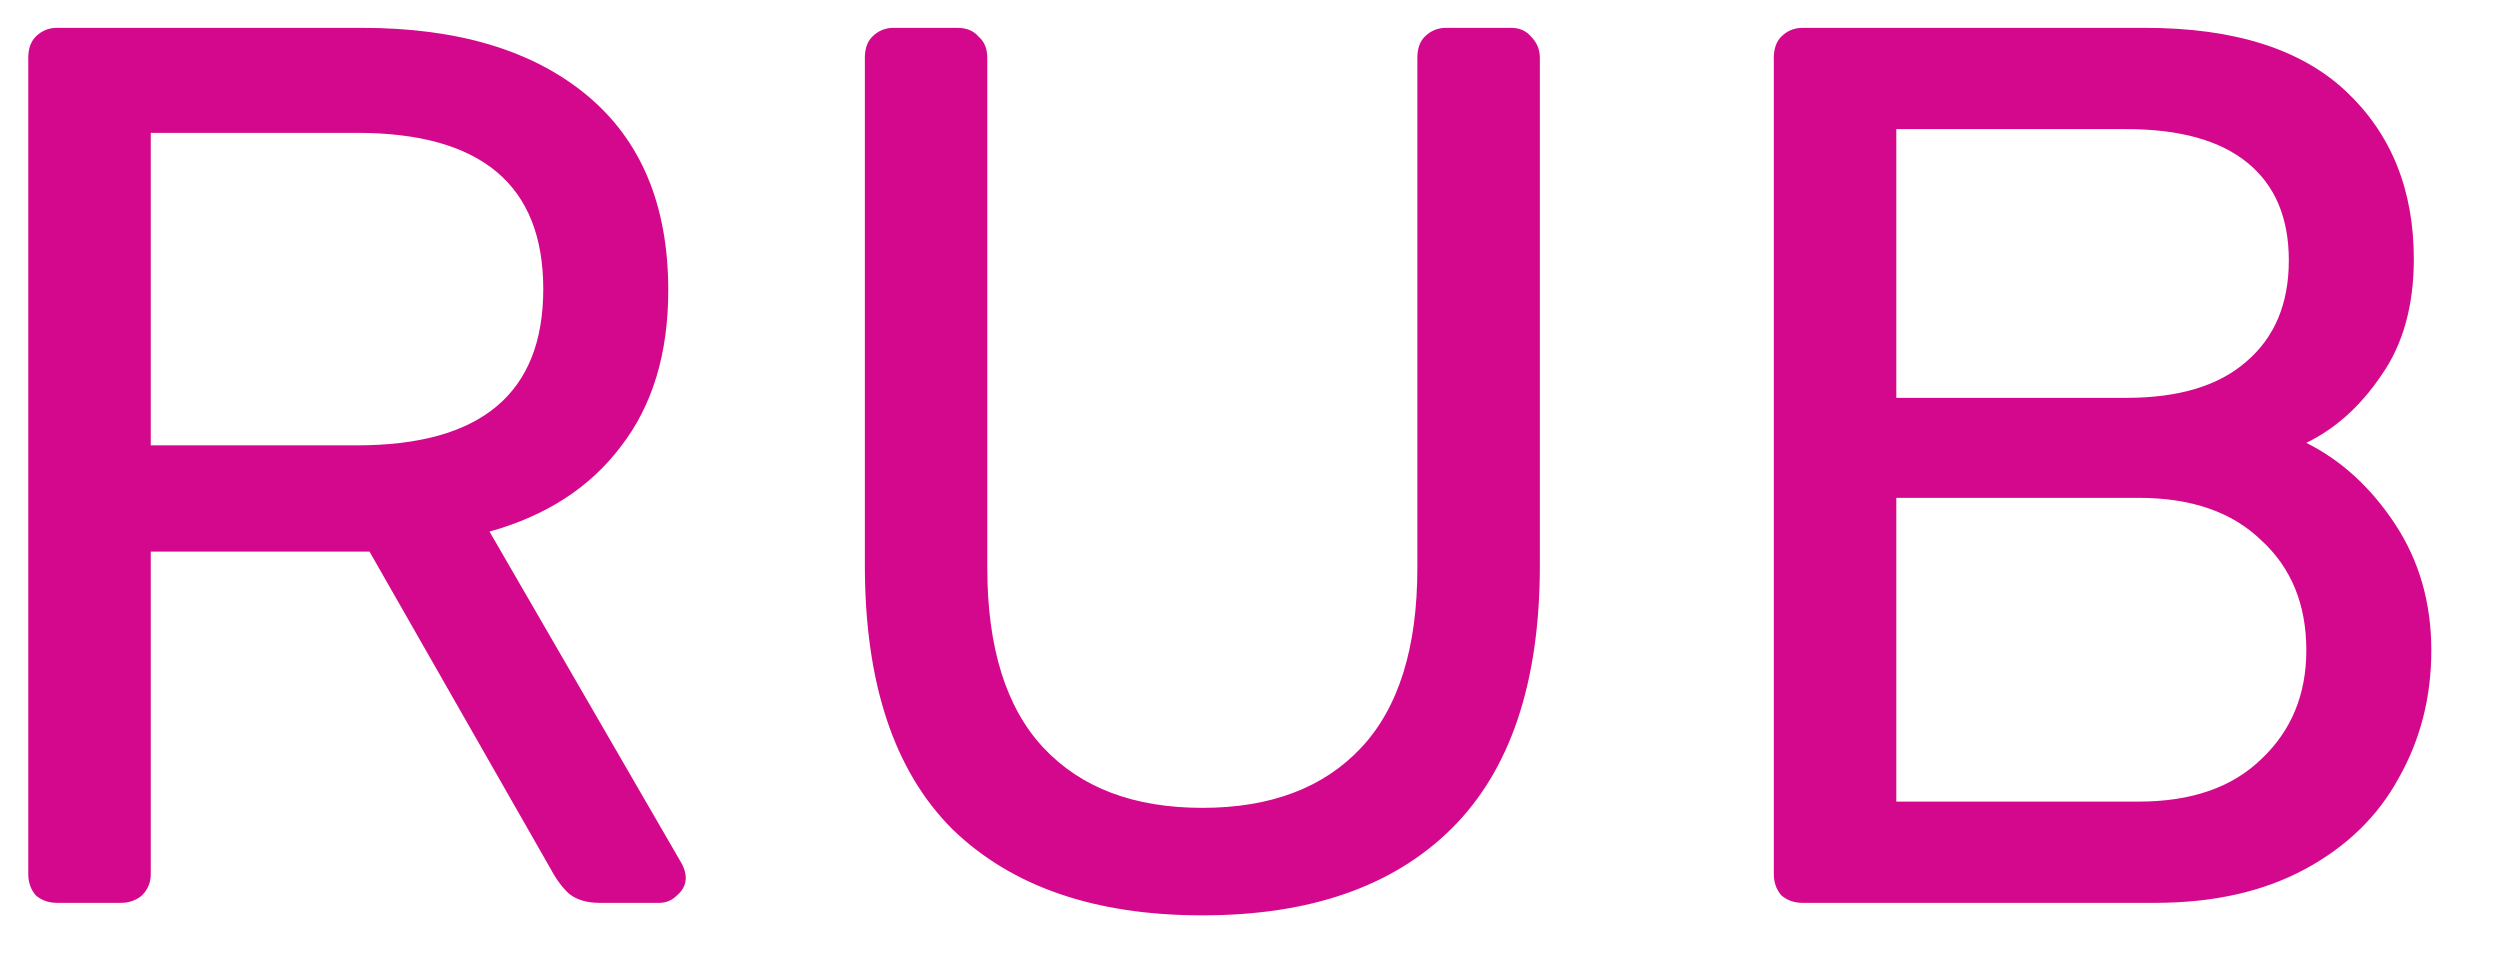 <svg width="36" height="14" viewBox="0 0 36 14" fill="none" xmlns="http://www.w3.org/2000/svg">
<path d="M0.821 13.001C0.701 13.001 0.599 12.965 0.515 12.893C0.443 12.809 0.407 12.707 0.407 12.587V0.833C0.407 0.701 0.443 0.599 0.515 0.527C0.599 0.443 0.701 0.401 0.821 0.401H5.213C6.593 0.401 7.673 0.725 8.453 1.373C9.233 2.021 9.623 2.957 9.623 4.181C9.623 5.093 9.395 5.843 8.939 6.431C8.495 7.019 7.865 7.427 7.049 7.655L9.821 12.443C9.857 12.515 9.875 12.581 9.875 12.641C9.875 12.737 9.833 12.821 9.749 12.893C9.677 12.965 9.593 13.001 9.497 13.001H8.633C8.453 13.001 8.309 12.959 8.201 12.875C8.105 12.791 8.015 12.671 7.931 12.515L5.321 7.943H2.171V12.587C2.171 12.707 2.129 12.809 2.045 12.893C1.961 12.965 1.859 13.001 1.739 13.001H0.821ZM5.141 6.413C6.929 6.413 7.823 5.663 7.823 4.163C7.823 2.663 6.929 1.913 5.141 1.913H2.171V6.413H5.141ZM17.314 13.181C15.765 13.181 14.566 12.767 13.713 11.939C12.873 11.099 12.454 9.833 12.454 8.141V0.833C12.454 0.701 12.489 0.599 12.562 0.527C12.646 0.443 12.748 0.401 12.867 0.401H13.786C13.918 0.401 14.02 0.443 14.091 0.527C14.175 0.599 14.217 0.701 14.217 0.833V8.177C14.217 9.329 14.488 10.193 15.027 10.769C15.568 11.345 16.329 11.633 17.314 11.633C18.297 11.633 19.059 11.345 19.599 10.769C20.14 10.193 20.41 9.329 20.41 8.177V0.833C20.41 0.701 20.445 0.599 20.517 0.527C20.602 0.443 20.703 0.401 20.823 0.401H21.759C21.88 0.401 21.976 0.443 22.047 0.527C22.131 0.611 22.174 0.713 22.174 0.833V8.141C22.174 9.833 21.747 11.099 20.895 11.939C20.055 12.767 18.861 13.181 17.314 13.181ZM25.957 13.001C25.837 13.001 25.735 12.965 25.651 12.893C25.579 12.809 25.543 12.707 25.543 12.587V0.833C25.543 0.701 25.579 0.599 25.651 0.527C25.735 0.443 25.837 0.401 25.957 0.401H30.889C32.173 0.401 33.139 0.707 33.787 1.319C34.435 1.931 34.759 2.735 34.759 3.731C34.759 4.403 34.603 4.961 34.291 5.405C33.991 5.849 33.631 6.173 33.211 6.377C33.715 6.629 34.141 7.019 34.489 7.547C34.837 8.075 35.011 8.681 35.011 9.365C35.011 10.037 34.855 10.649 34.543 11.201C34.243 11.753 33.793 12.191 33.193 12.515C32.593 12.839 31.873 13.001 31.033 13.001H25.957ZM30.619 5.729C31.375 5.729 31.951 5.555 32.347 5.207C32.755 4.859 32.959 4.373 32.959 3.749C32.959 3.137 32.761 2.669 32.365 2.345C31.969 2.021 31.387 1.859 30.619 1.859H27.307V5.729H30.619ZM30.799 11.543C31.555 11.543 32.143 11.339 32.563 10.931C32.995 10.523 33.211 10.001 33.211 9.365C33.211 8.705 32.995 8.177 32.563 7.781C32.143 7.373 31.555 7.169 30.799 7.169H27.307V11.543H30.799Z" fill="#D4088C"/>
</svg>
